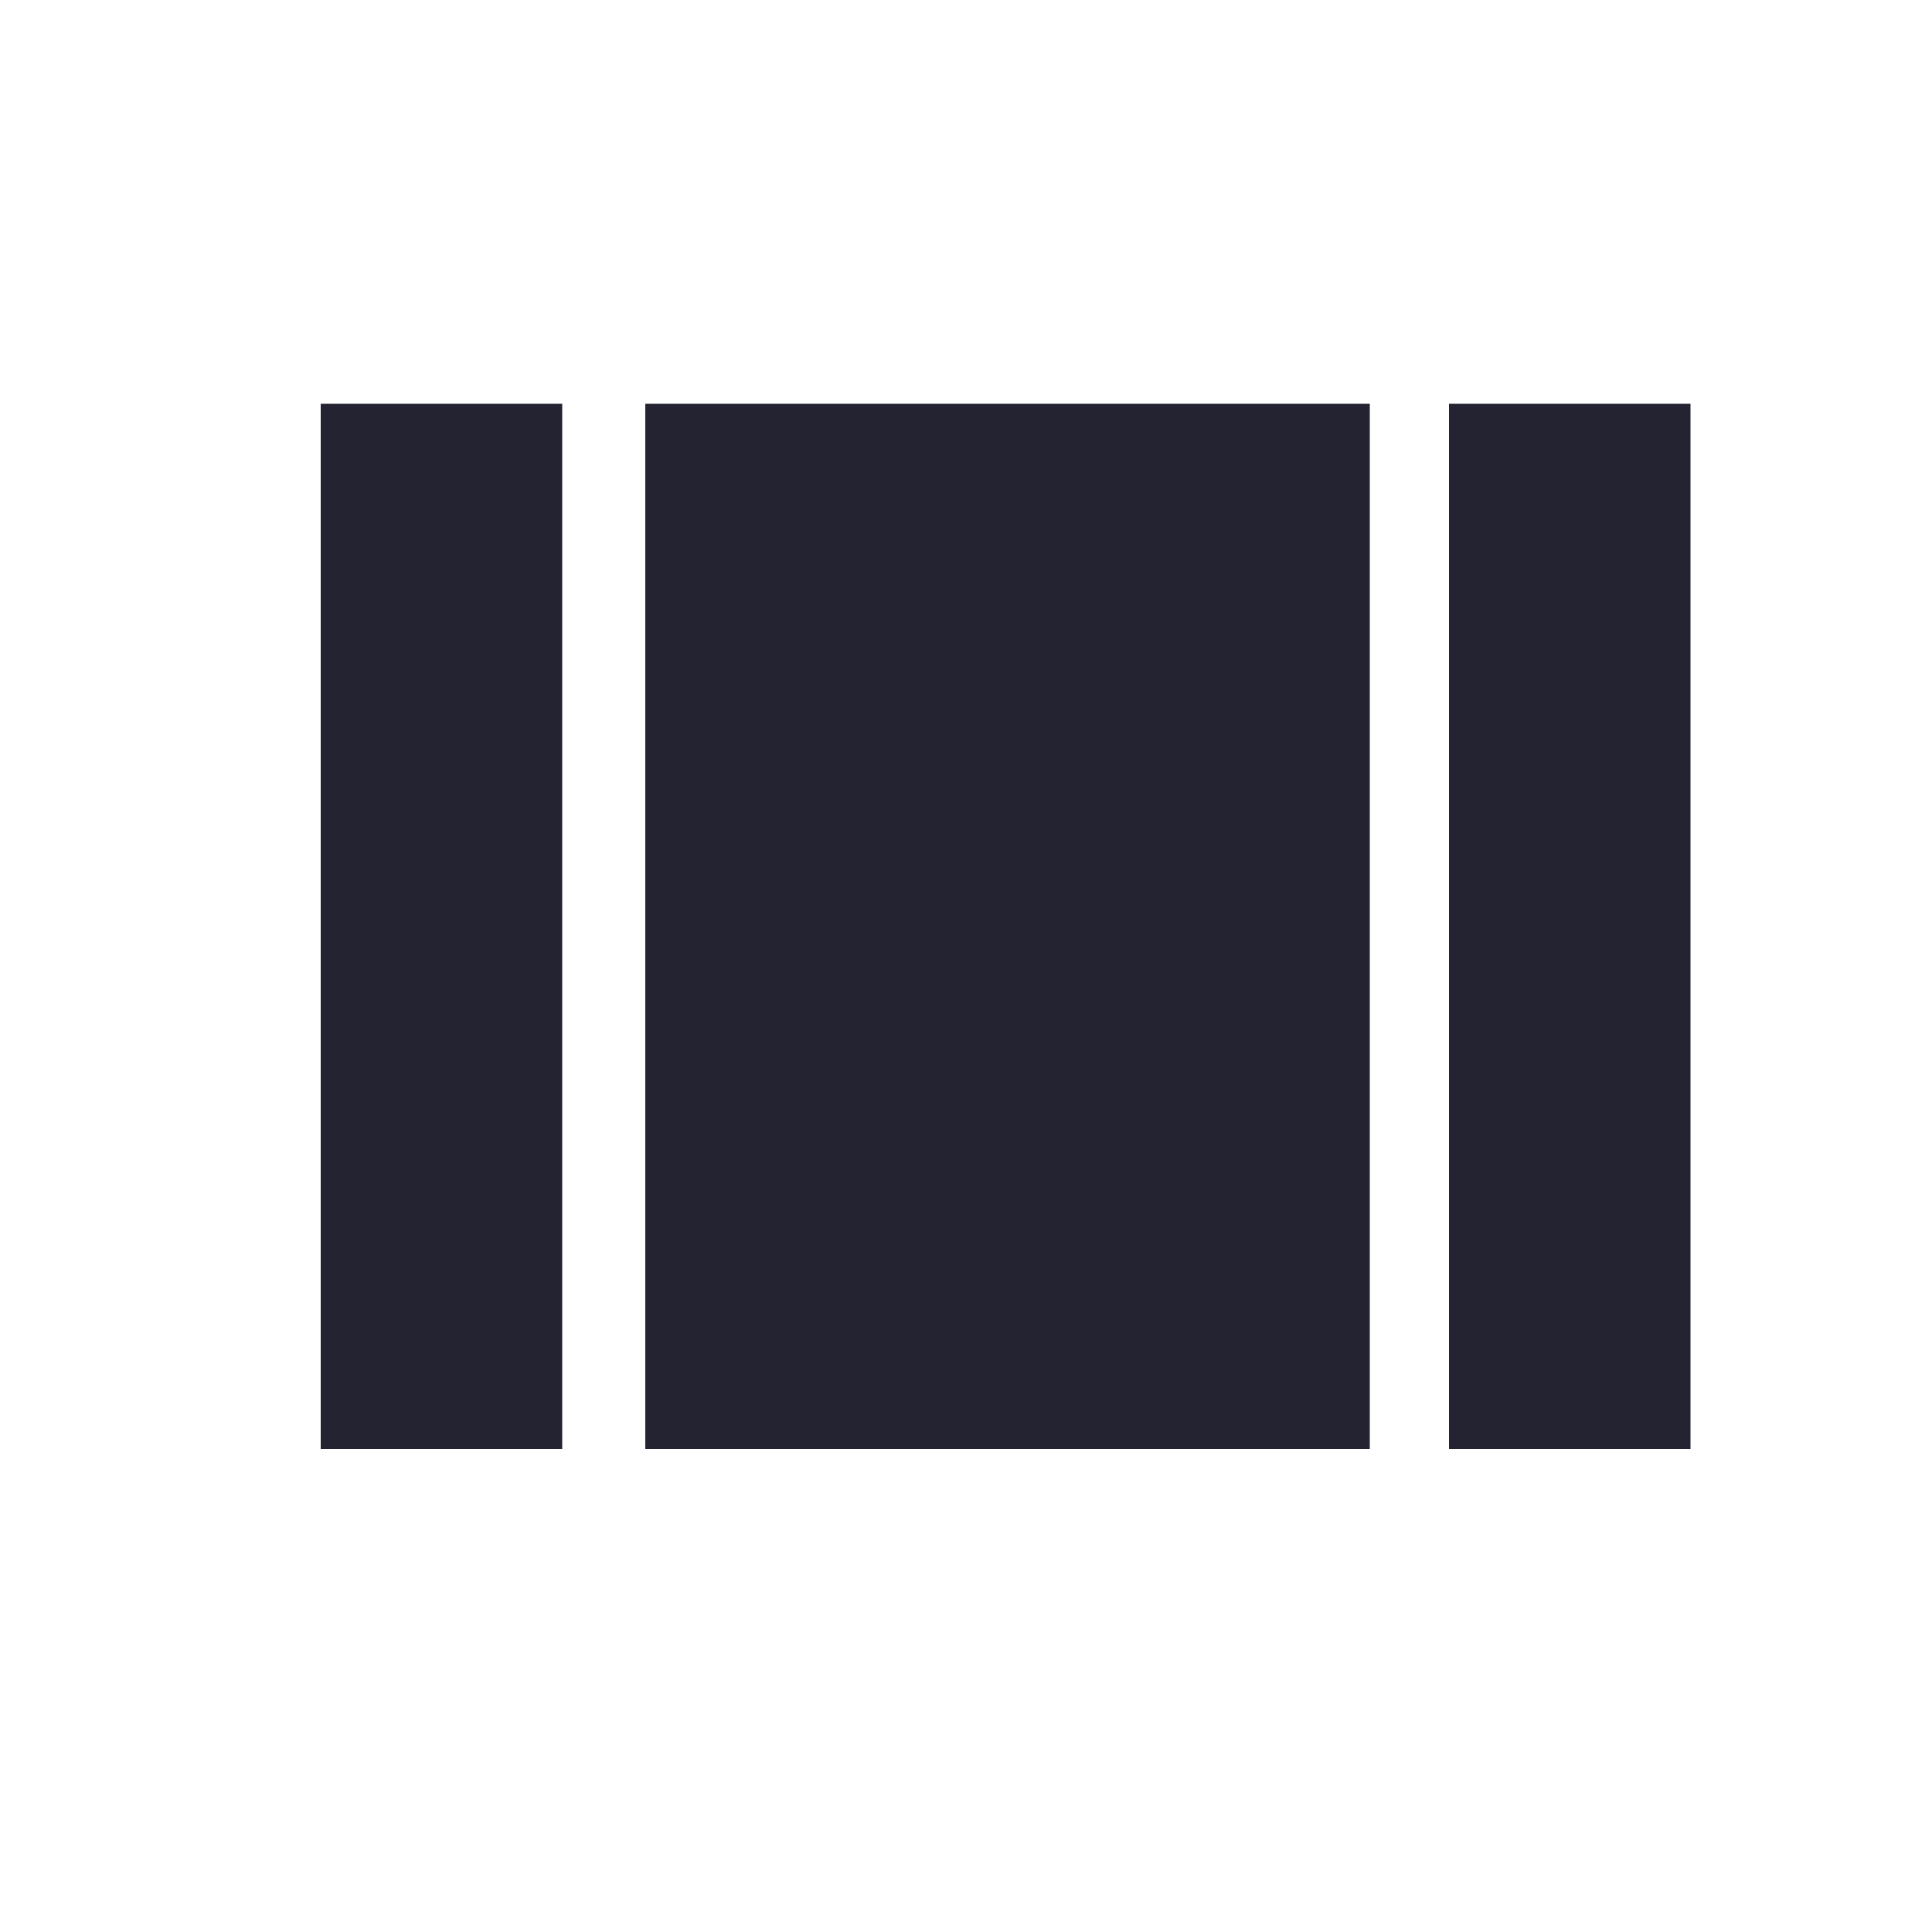 <?xml version="1.0" encoding="utf-8"?>
<!-- Generated by IcoMoon.io -->
<!DOCTYPE svg PUBLIC "-//W3C//DTD SVG 1.1//EN" "http://www.w3.org/Graphics/SVG/1.1/DTD/svg11.dtd">
<svg version="1.1" xmlns="http://www.w3.org/2000/svg" xmlns:xlink="http://www.w3.org/1999/xlink" width="24" height="24" viewBox="0 0 24 24">
<path fill="#232332" d="M8.016 18v-12.984h9v12.984h-9zM18 5.016h3v12.984h-3v-12.984zM3.984 18v-12.984h3v12.984h-3z"></path>
</svg>
